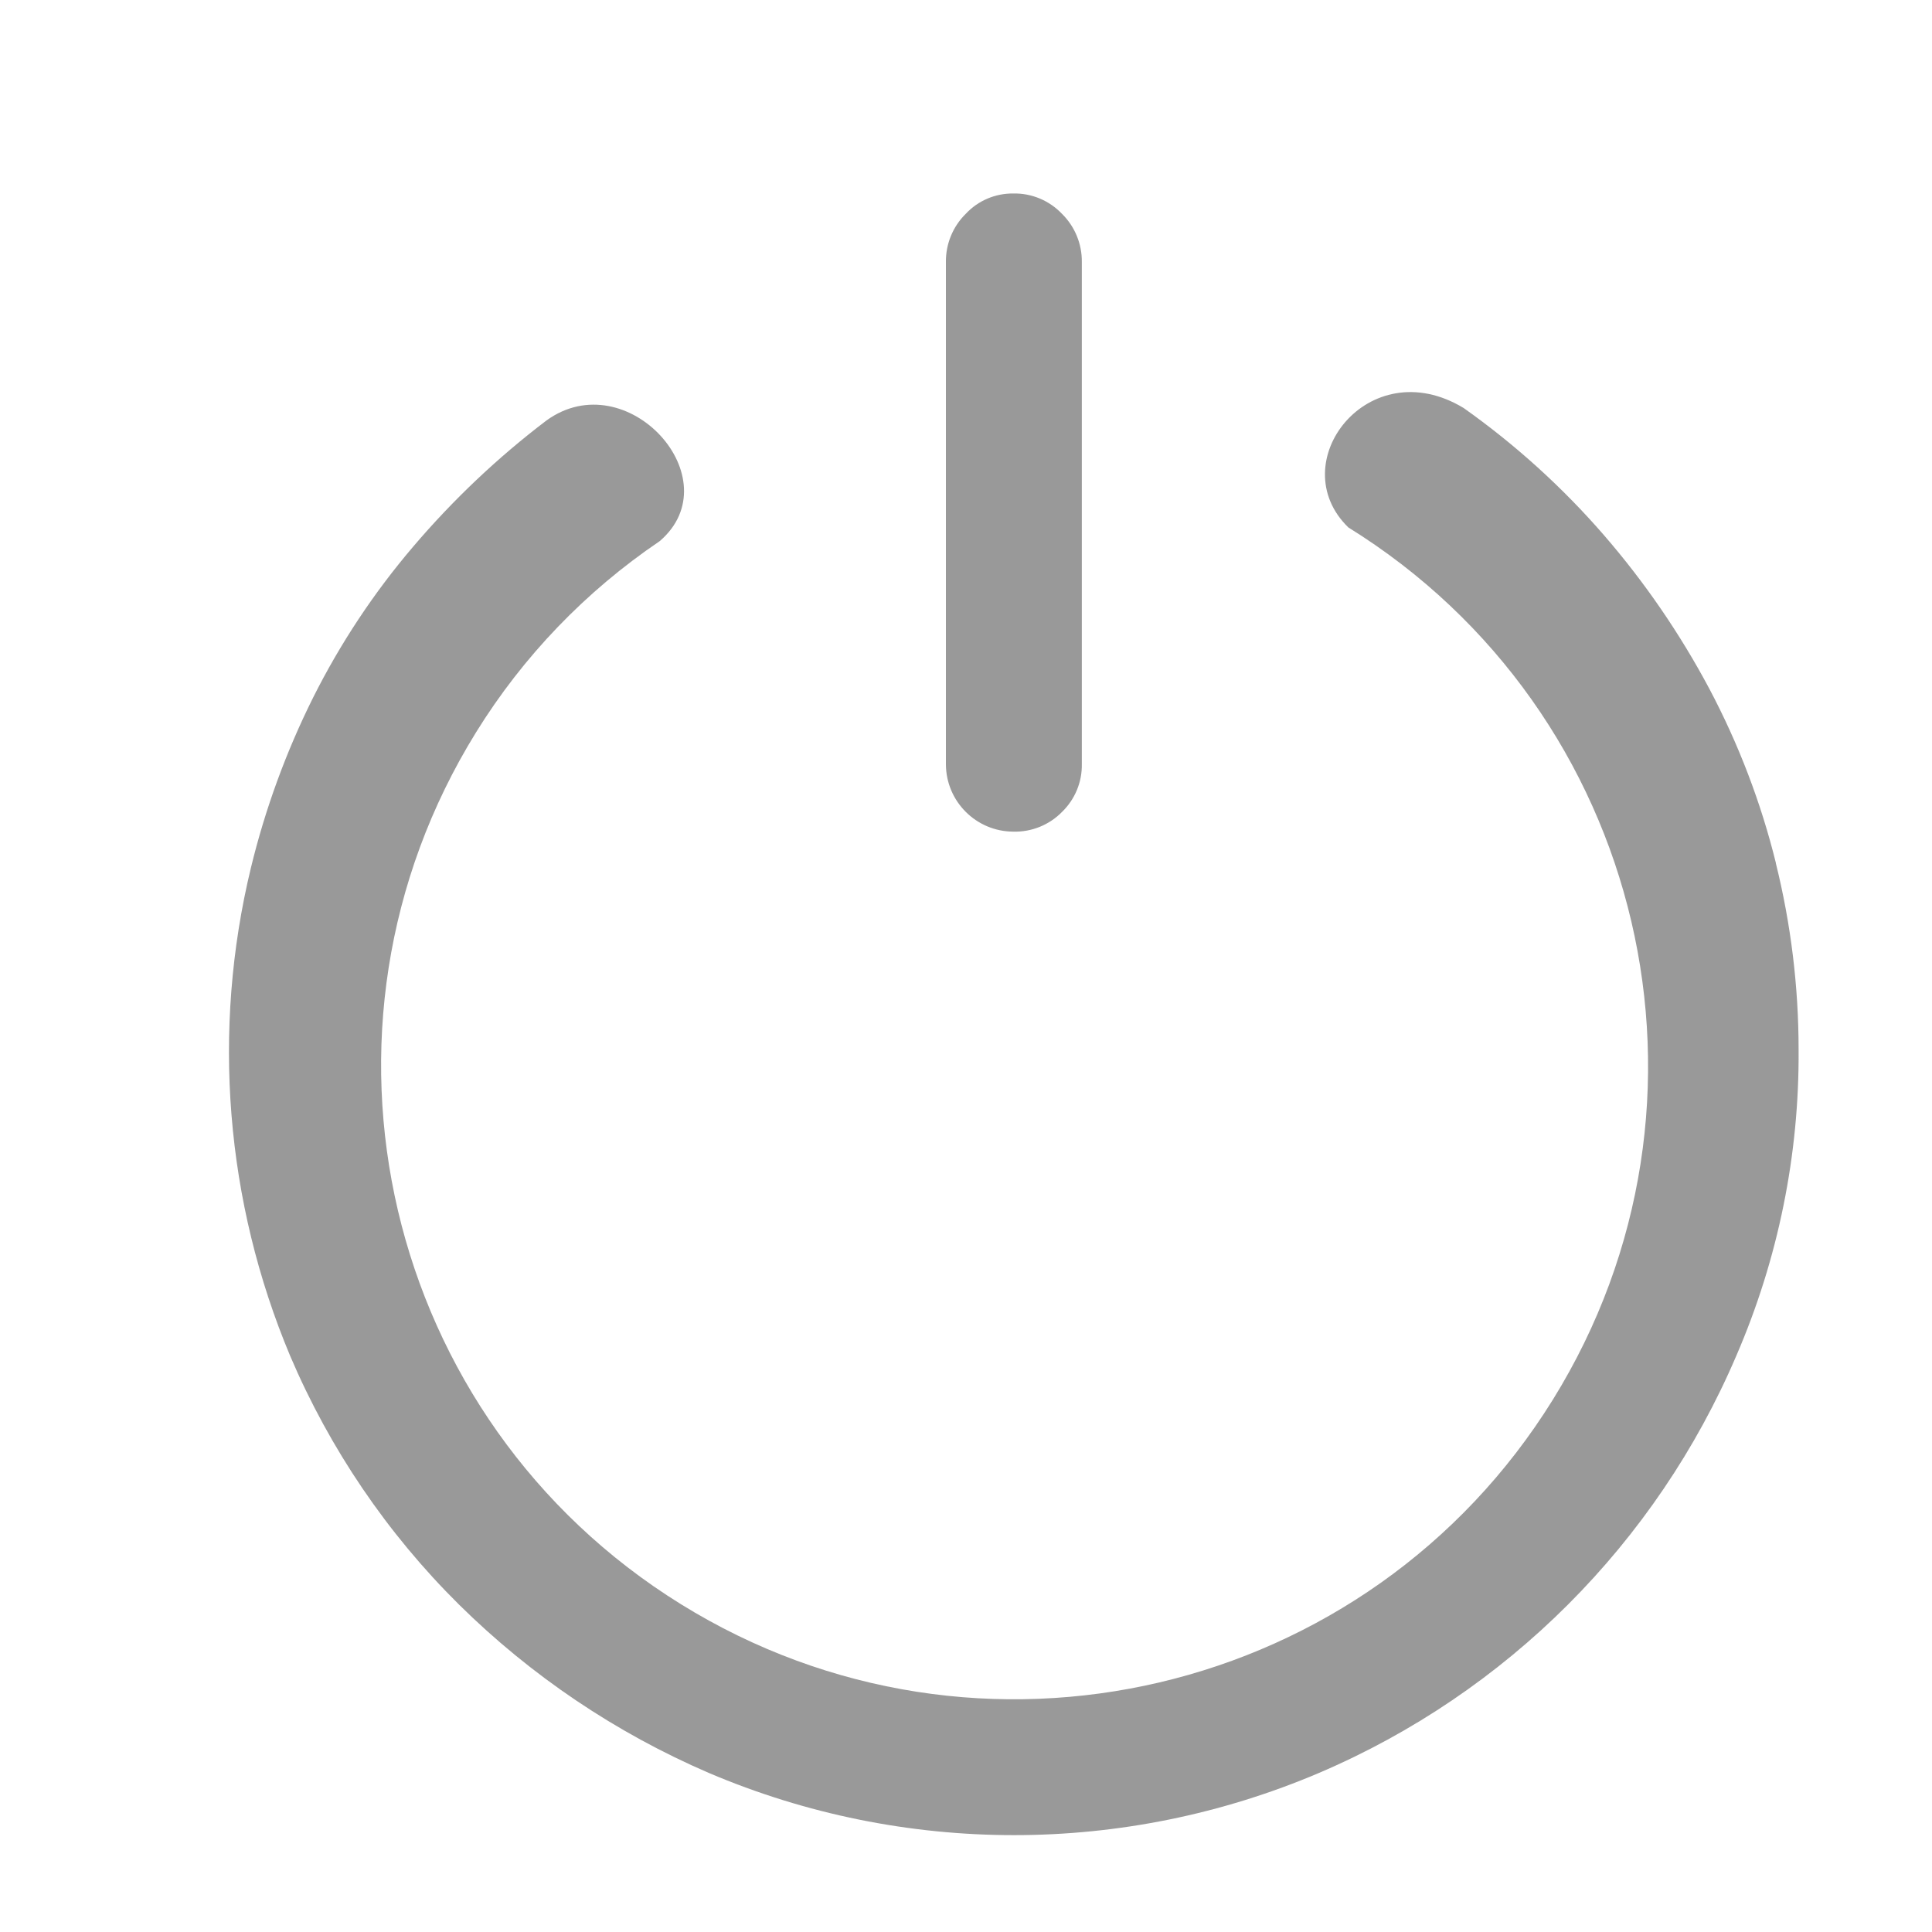 <?xml version="1.0" encoding="UTF-8"?>
<svg width="20px" height="20px" viewBox="0 0 20 20" version="1.1" xmlns="http://www.w3.org/2000/svg" xmlns:xlink="http://www.w3.org/1999/xlink">
    <!-- Generator: Sketch 52.5 (67469) - http://www.bohemiancoding.com/sketch -->
    <title>今日会员 copy 3</title>
    <desc>Created with Sketch.</desc>
    <g id="Page-1" stroke="none" stroke-width="1" fill="none" fill-rule="evenodd">
        <g id="今日会员-copy-3" transform="translate(-644, -480)" fill="#999999" fill-rule="nonzero">
            <g id="退出" transform="translate(644, 480)">
                <g transform="translate(2, 2)" id="形状">
                    <path d="M8.49,6.609 C8.679,6.614 8.862,6.54 8.994,6.405 C9.128,6.275 9.202,6.097 9.199,5.911 L9.199,0.712 L9.199,0.712 C9.201,0.525 9.127,0.345 8.994,0.214 C8.863,0.076 8.68,-0.001 8.49,0.003 C8.303,0.001 8.124,0.077 7.997,0.214 C7.864,0.345 7.79,0.525 7.792,0.712 L7.792,5.911 L7.792,5.911 C7.793,6.296 8.105,6.608 8.49,6.609 L8.49,6.609 Z M16.384,6.934 L16.384,6.934 C16.229,6.306 15.997,5.7 15.694,5.128 L15.694,5.128 C15.391,4.56 15.026,4.027 14.604,3.54 L14.604,3.54 C14.175,3.045 13.687,2.603 13.152,2.224 C12.165,1.626 11.271,2.793 11.958,3.46 L11.958,3.46 C15.036,5.368 15.984,9.41 14.076,12.488 C12.168,15.566 8.126,16.514 5.048,14.606 C1.97,12.698 1.022,8.656 2.93,5.578 C3.416,4.793 4.064,4.12 4.829,3.602 C5.581,2.958 4.49,1.751 3.658,2.352 C3.152,2.736 2.689,3.175 2.277,3.659 C1.87,4.136 1.523,4.66 1.242,5.22 L1.242,5.22 C0.962,5.781 0.746,6.372 0.598,6.981 L0.598,6.981 C0.19,8.666 0.333,10.438 1.004,12.037 L1.004,12.037 C1.414,12.999 2.007,13.873 2.751,14.61 L2.751,14.61 C3.497,15.347 4.374,15.938 5.337,16.353 L5.337,16.353 C7.355,17.212 9.637,17.212 11.655,16.353 C13.598,15.523 15.145,13.975 15.975,12.033 L15.975,12.033 C16.407,11.033 16.627,9.954 16.619,8.864 L16.619,8.866 C16.619,8.215 16.54,7.566 16.383,6.934 L16.384,6.934 Z"></path>
                </g>
            </g>
        </g>
    </g>
</svg>